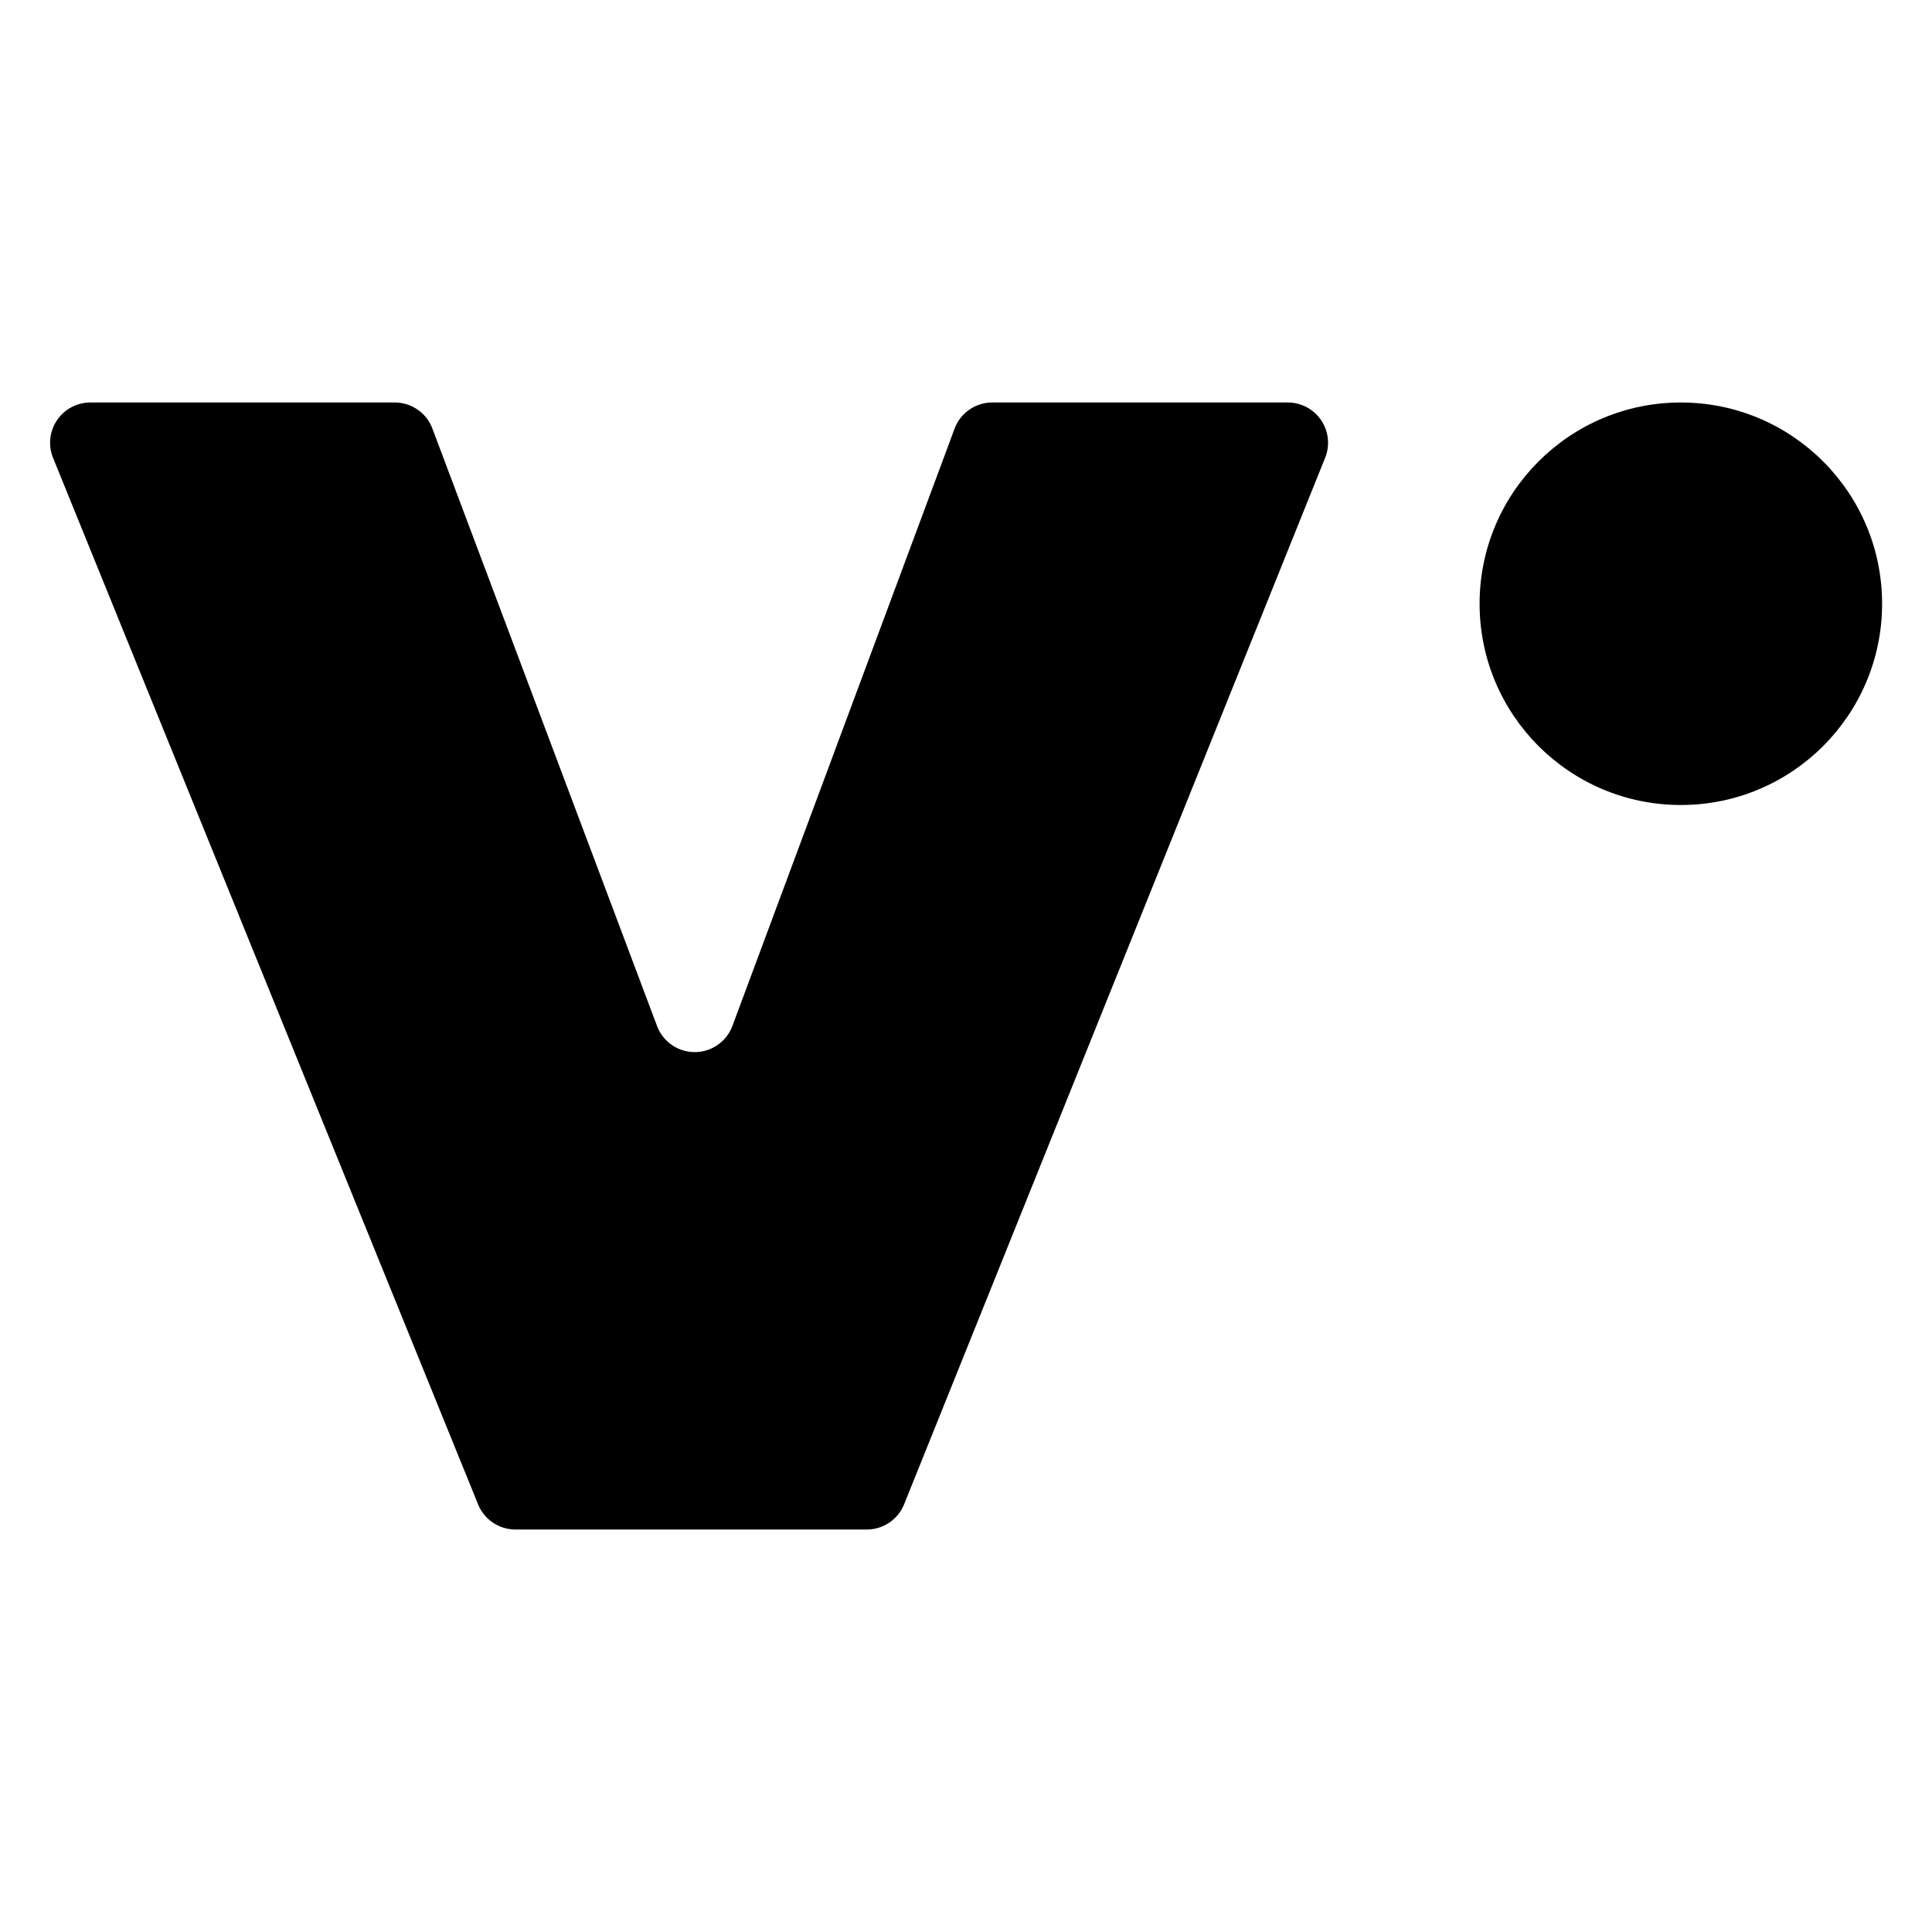 <svg id="Bold" xmlns="http://www.w3.org/2000/svg" viewBox="0 0 24 24"><title>web-service-virb</title><path d="M11.23,18.69a.5.5,0,0,1-.46.31H6.4a.5.5,0,0,1-.46-.31L.66,5.69A.5.5,0,0,1,1.12,5H4.9a.5.5,0,0,1,.47.32l2.79,7.42a.5.5,0,0,0,.94,0l2.76-7.42A.5.5,0,0,1,12.32,5H16a.5.5,0,0,1,.46.69Z"/><circle cx="20.88" cy="7.5" r="2.5"/></svg>